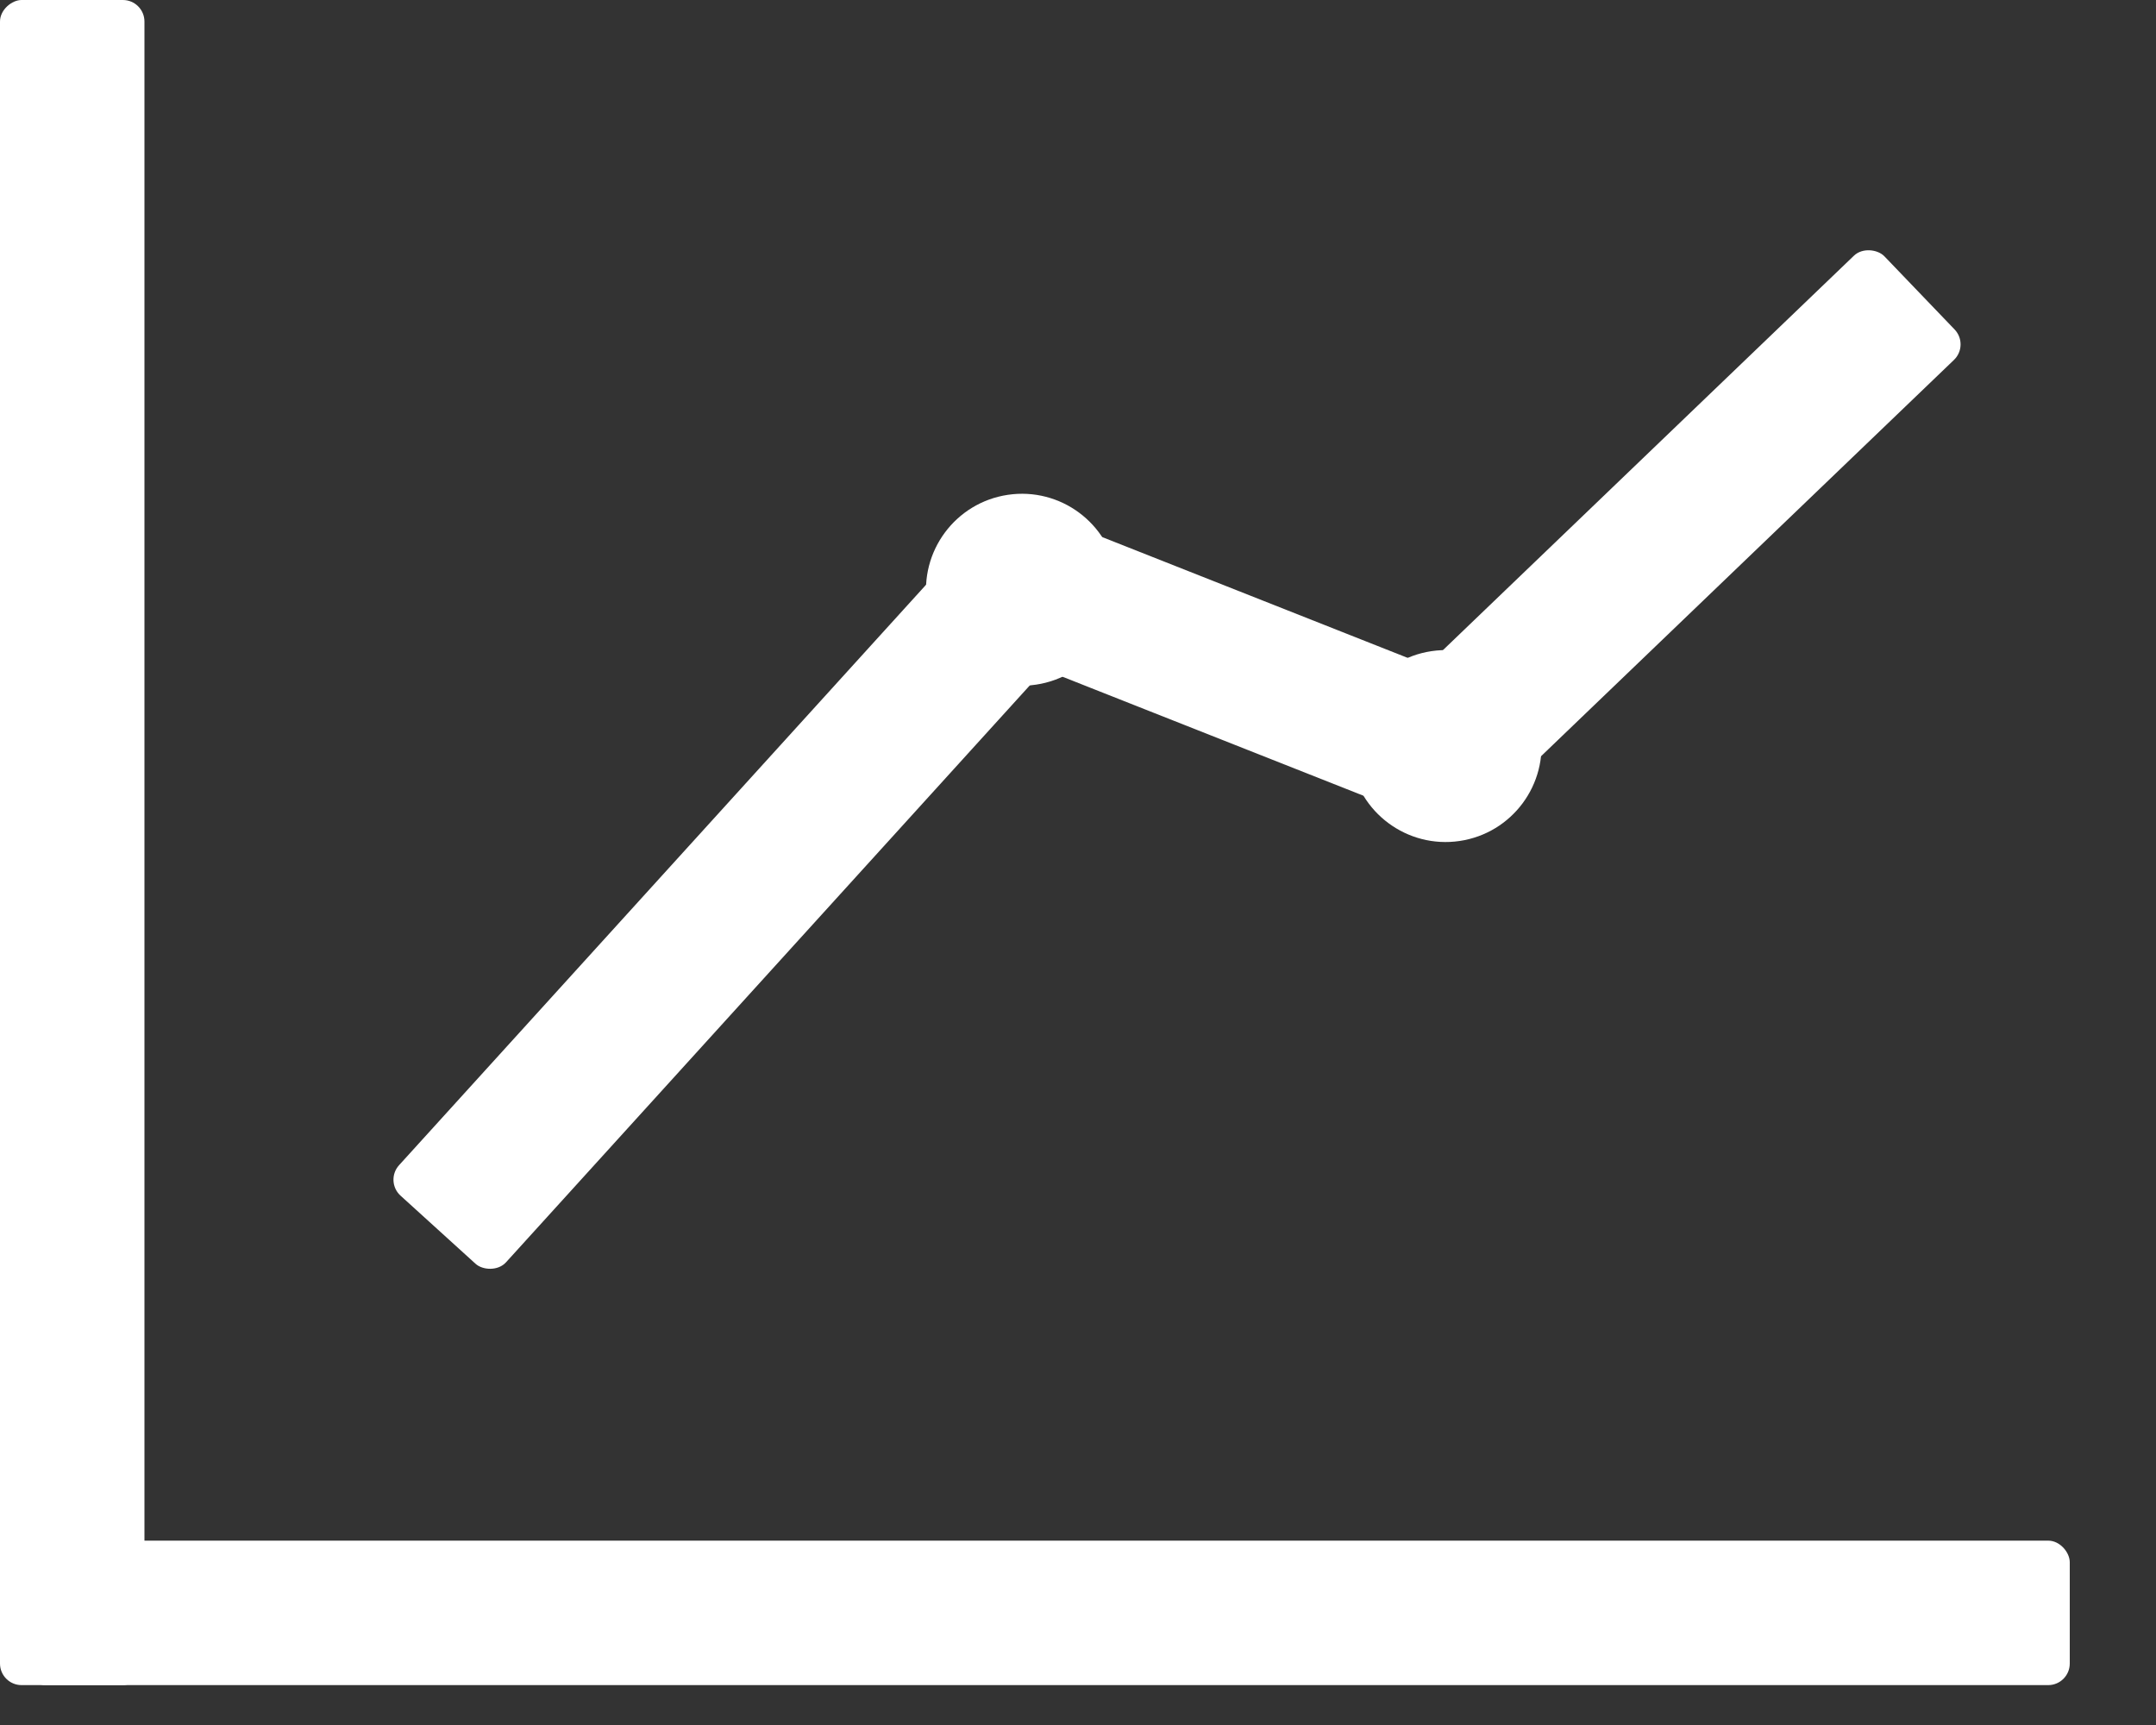 <svg width="20" height="16" fill="none" xmlns="http://www.w3.org/2000/svg"><rect width="100%" height="100%" fill="#333333" stroke="none"/><rect x="19.2" y="15.63" width="18.98" height="1.34" rx=".2" transform="rotate(-180 19.2 15.63)" fill="#fff"/><rect x="1.34" width="15.63" height="1.34" rx=".2" transform="rotate(90 1.34 0)" fill="#fff"/><rect x="9.85" y="6.03" width="7.87" height="1.34" rx=".2" transform="rotate(132.24 9.85 6.03)" fill="#fff"/><circle cx="9.48" cy="5.47" r=".89" transform="rotate(-8.43 9.48 5.47)" fill="#fff"/><rect x="13.38" y="7.67" width="4.47" height="1.34" rx=".2" transform="rotate(-158.43 13.38 7.67)" fill="#fff"/><rect x="18.27" y="3.2" width="6.28" height="1.34" rx=".2" transform="rotate(136.18 18.27 3.2)" fill="#fff"/><circle cx="13.41" cy="6.92" r=".89" transform="rotate(-8.43 13.41 6.92)" fill="#fff"/></svg>